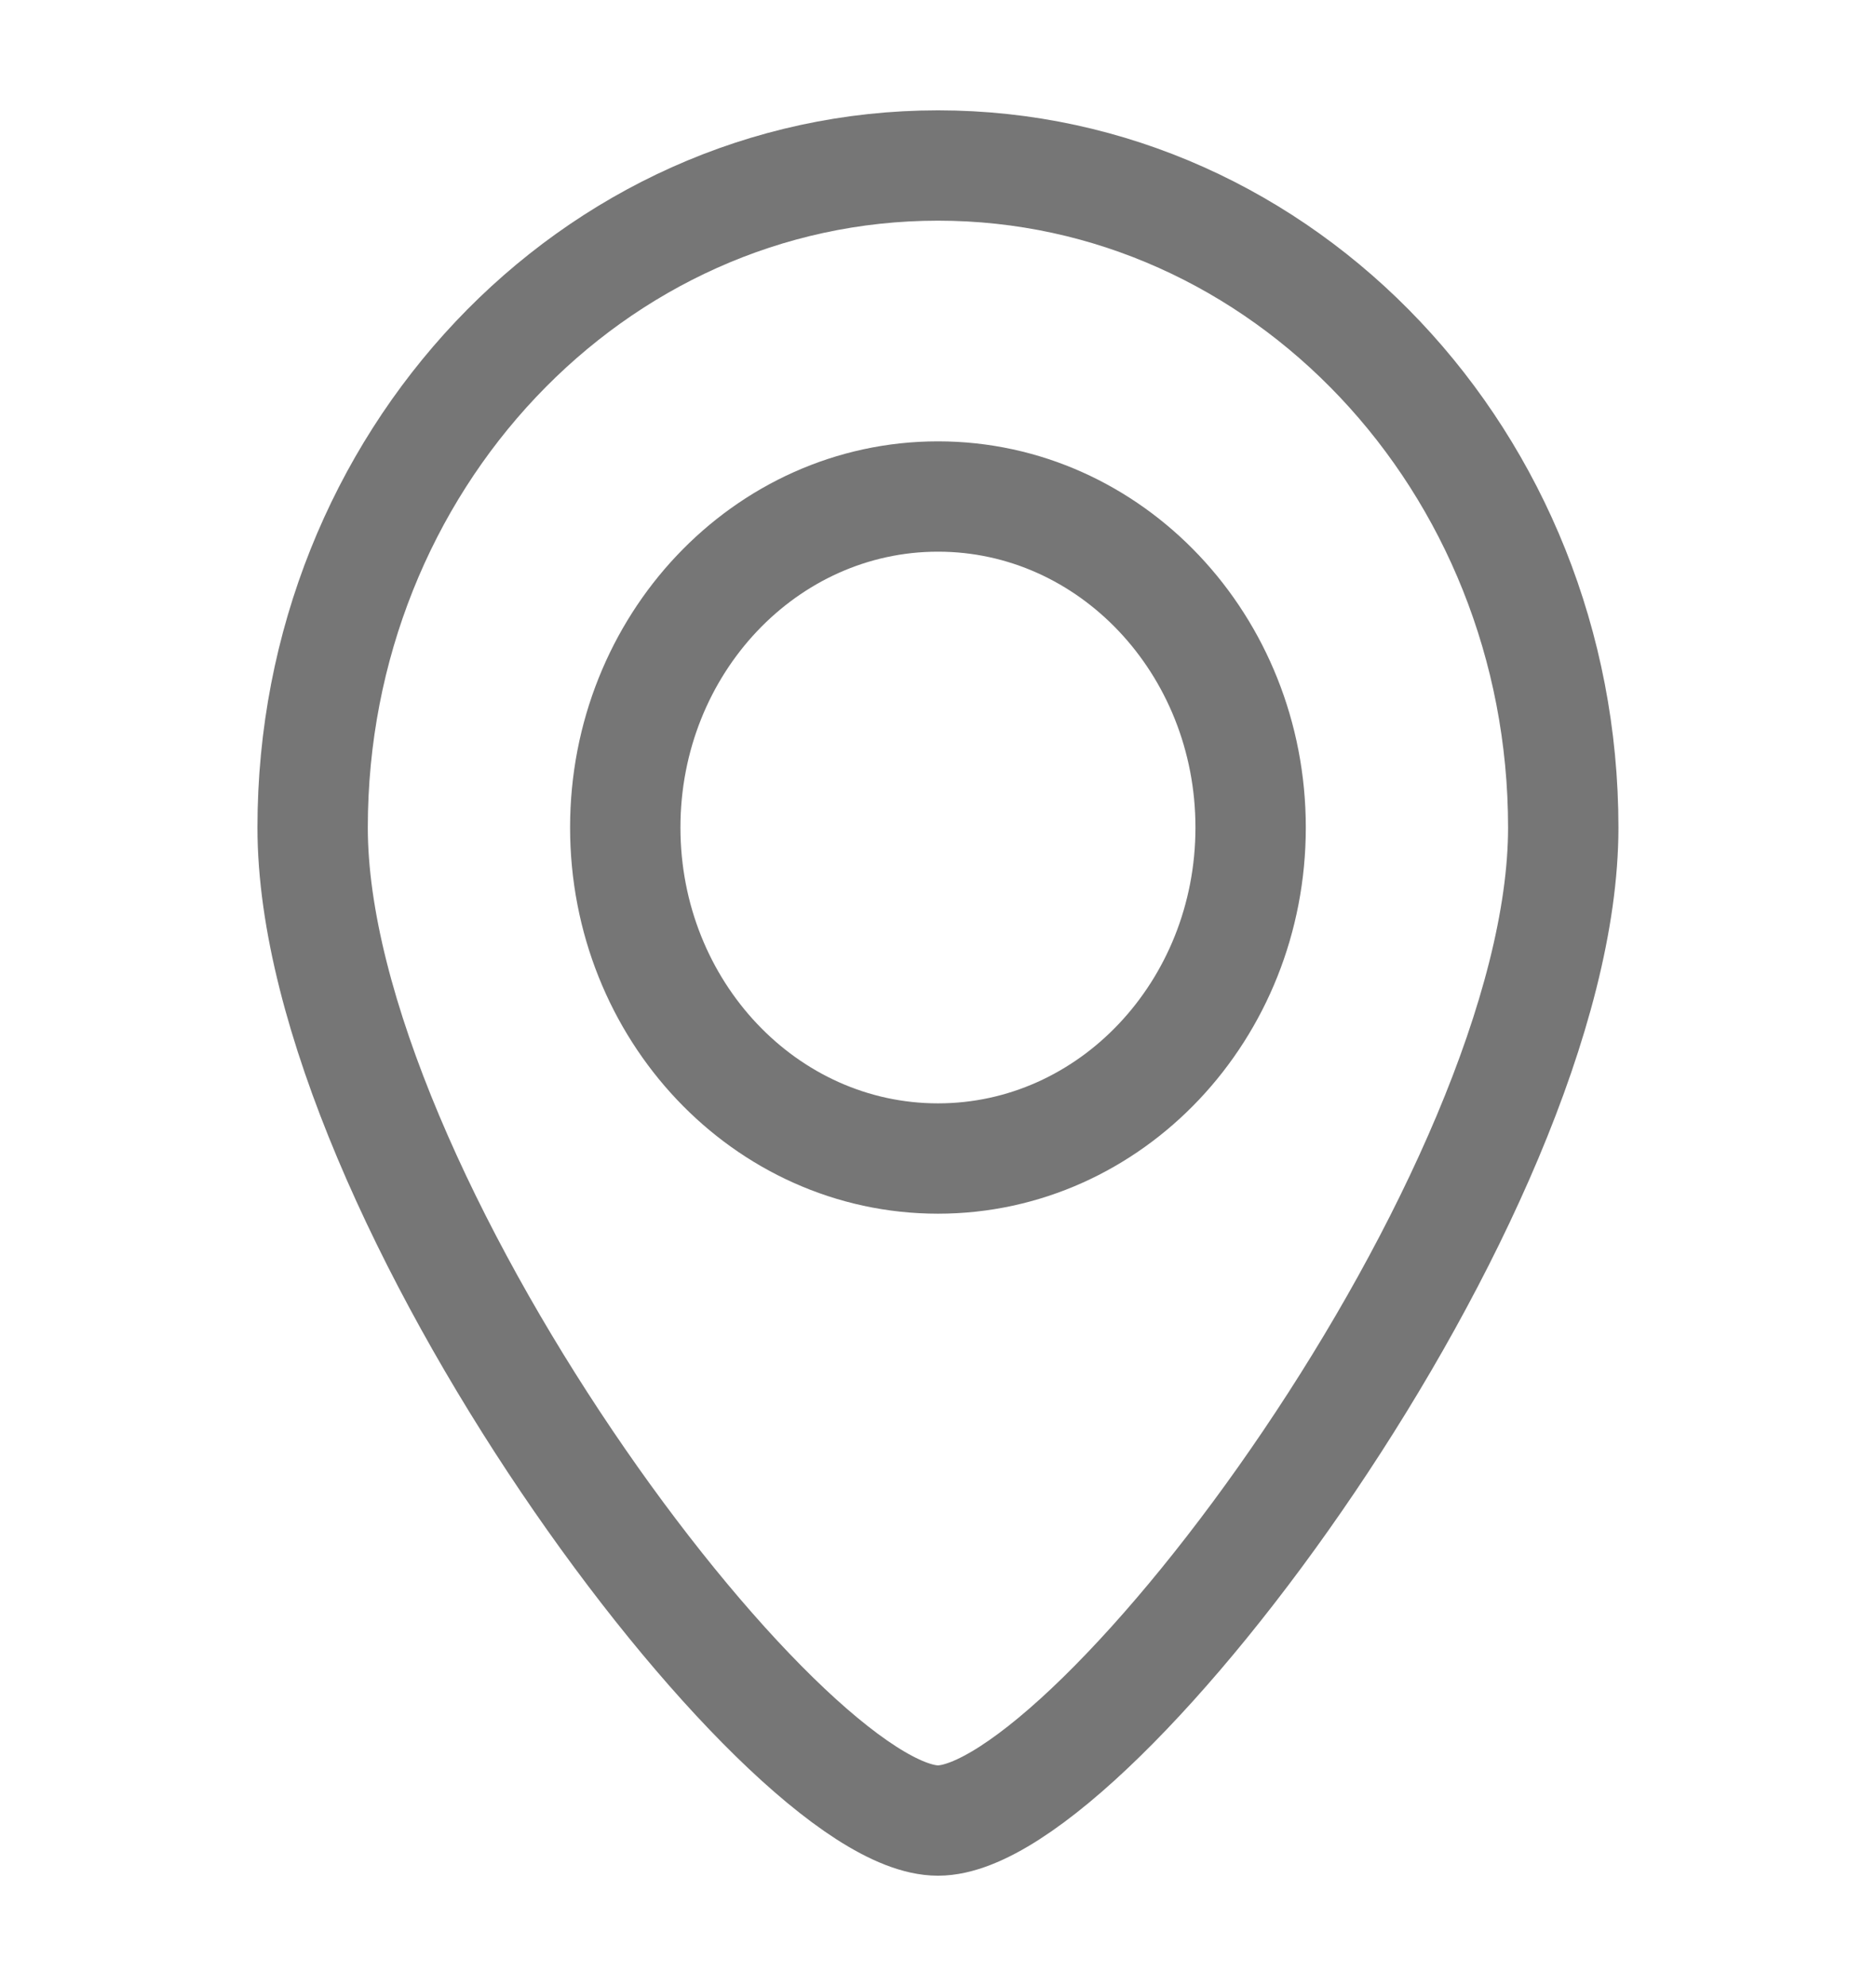 <svg width="17" height="18" viewBox="0 0 17 18" fill="none" xmlns="http://www.w3.org/2000/svg">
<path d="M11.333 7.5C11.333 9.157 10.065 10.5 8.5 10.5C6.935 10.5 5.666 9.157 5.666 7.5C5.666 5.843 6.935 4.5 8.5 4.5C10.065 4.5 11.333 5.843 11.333 7.5Z" stroke="#767676"/>
<path d="M14.166 7.5C14.166 10.814 9.916 16.5 8.5 16.5C7.083 16.5 2.833 10.814 2.833 7.5C2.833 4.186 5.37 1.5 8.5 1.5C11.629 1.5 14.166 4.186 14.166 7.5Z" stroke="#767676"/>
</svg>
